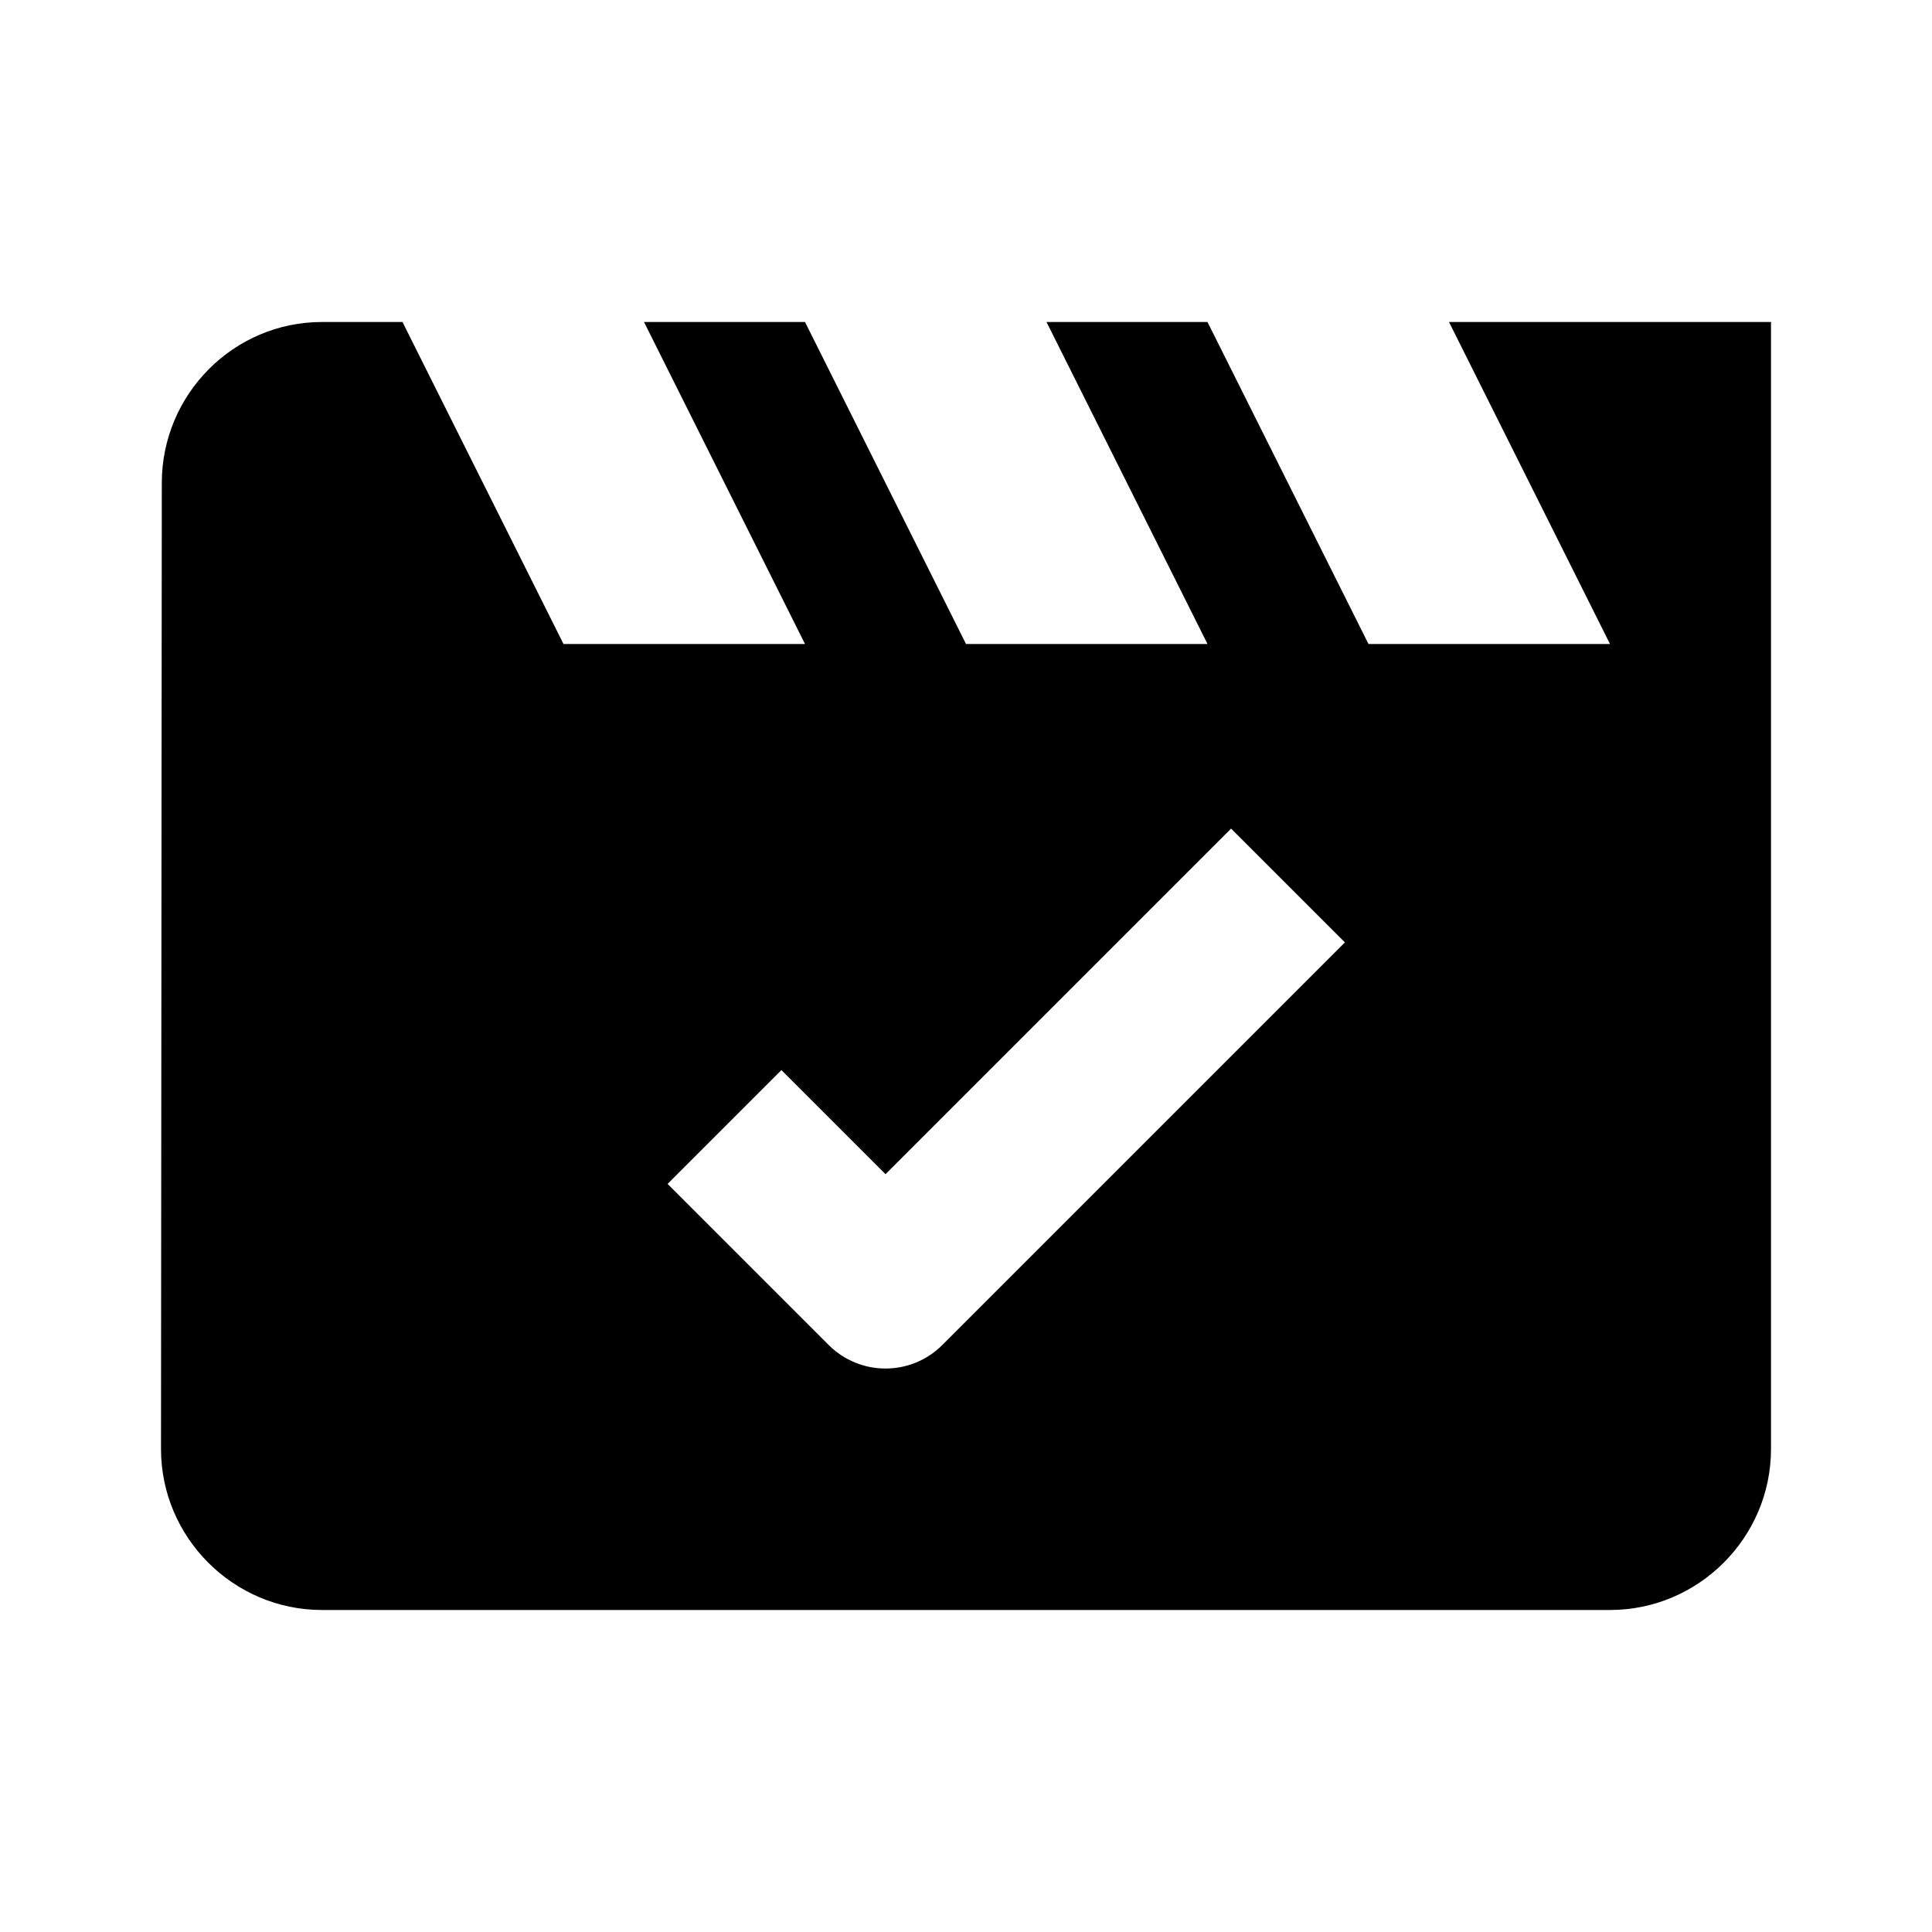 <svg width="24" height="24" viewBox="0 0 24 24" fill="none" xmlns="http://www.w3.org/2000/svg">
<path fill-rule="evenodd" clip-rule="evenodd" d="M17 8H20L18 4H22V18C22 19.1 21.1 20 20 20H4C2.9 20 2 19.1 2 18L2.01 6C2.01 4.9 2.9 4 4 4H5L7 8H10L8 4H10L12 8H15L13 4H15L17 8ZM16.707 11.707L11.707 16.707C11.317 17.098 10.683 17.098 10.293 16.707L8.293 14.707L9.707 13.293L11 14.586L15.293 10.293L16.707 11.707Z" fill="black"/>
</svg>
